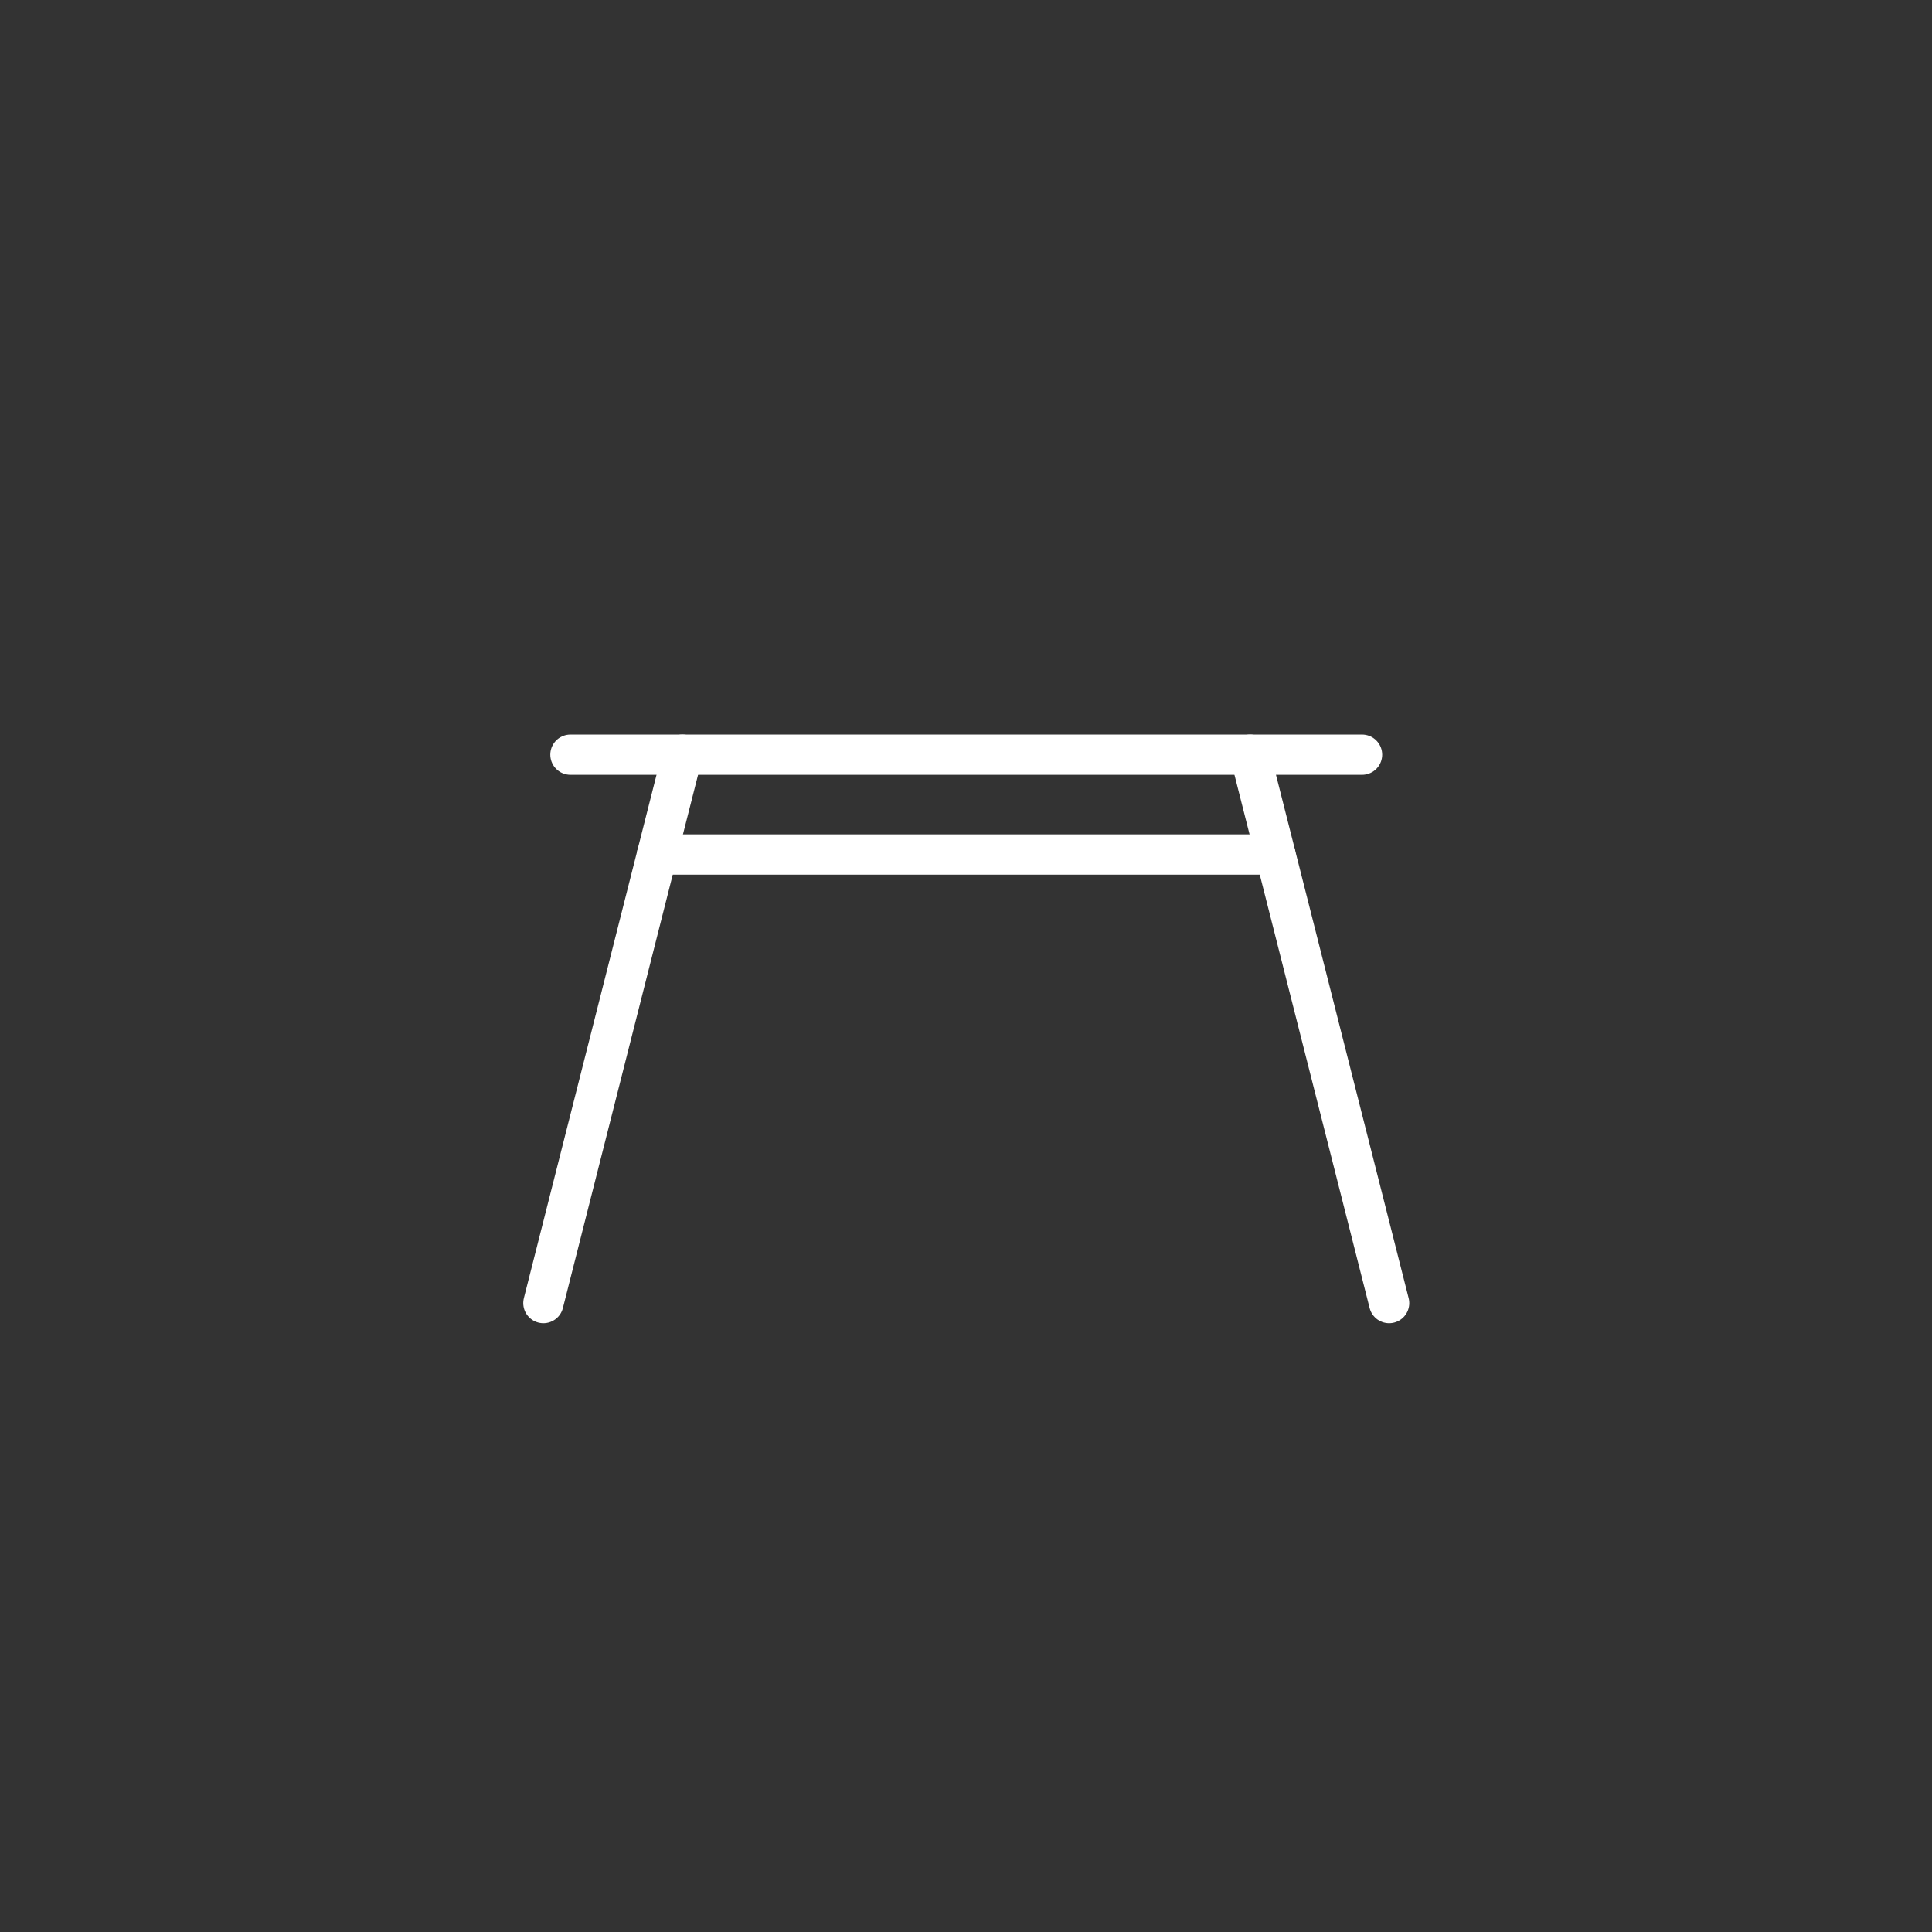 <svg width="48" height="48" viewBox="0 0 48 48" fill="none" xmlns="http://www.w3.org/2000/svg">
<rect x="0" y="0" width="48" height="48" fill="#333333" stroke="none"/>
<path d="M14.172 18.75H33.84" stroke="white" stroke-miterlimit="10" stroke-linecap="round" stroke-linejoin="round"/>
<path d="M16.954 18.75L13.5 32.375" stroke="white" stroke-miterlimit="10" stroke-linecap="round" stroke-linejoin="round"/>
<path d="M31.059 18.75L34.513 32.375" stroke="white" stroke-miterlimit="10" stroke-linecap="round" stroke-linejoin="round"/>
<path d="M16.324 21.23H31.687" stroke="white" stroke-miterlimit="10" stroke-linecap="round" stroke-linejoin="round"/>
</svg>

